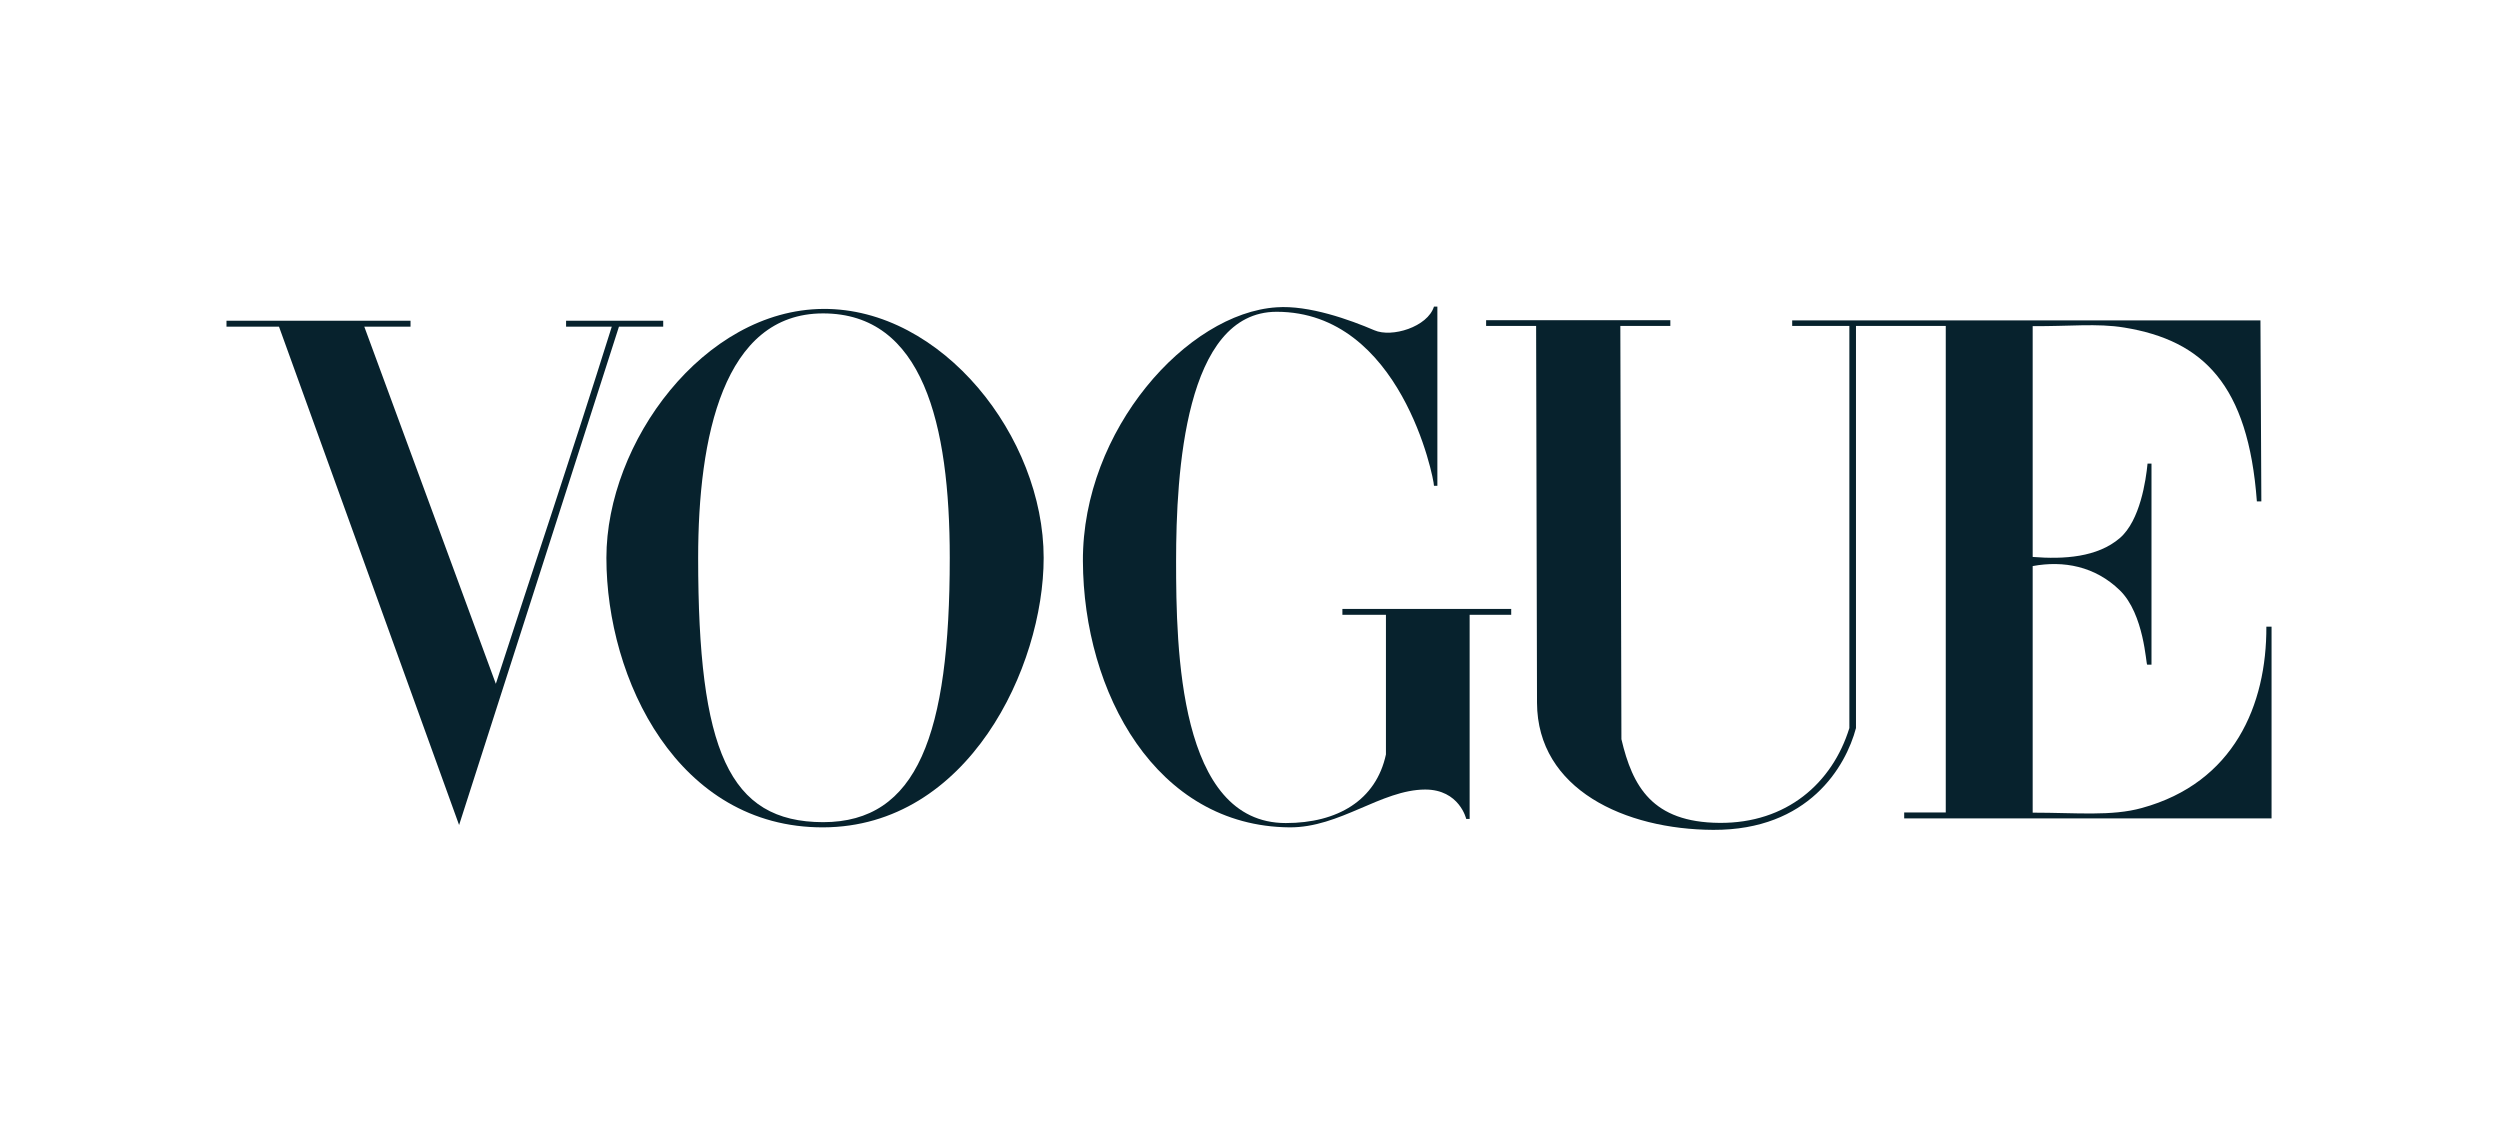 <?xml version="1.0" encoding="utf-8"?>
<!-- Generator: Adobe Illustrator 26.0.2, SVG Export Plug-In . SVG Version: 6.00 Build 0)  -->
<svg version="1.1" id="Layer_1" xmlns="http://www.w3.org/2000/svg" xmlns:xlink="http://www.w3.org/1999/xlink" x="0px" y="0px"
	 viewBox="0 0 220 100" style="enable-background:new 0 0 220 100;" xml:space="preserve">
<style type="text/css">
	.st0{fill:#07222D;}
	.st1{filter:url(#Adobe_OpacityMaskFilter);}
	.st2{fill-rule:evenodd;clip-rule:evenodd;fill:#FFFFFF;}
	.st3{mask:url(#mask-2_00000172419927635028950350000016990595500894708871_);fill-rule:evenodd;clip-rule:evenodd;fill:#07222D;}
	.st4{filter:url(#Adobe_OpacityMaskFilter_00000072253293585298517690000004725348041641847712_);}
	.st5{mask:url(#mask-4_00000031179769895205708410000007030728210091176124_);fill-rule:evenodd;clip-rule:evenodd;fill:#07222D;}
</style>
<g id="layer1_00000000205755156415481740000000259453496237059261_" transform="translate(-1687.849,1694.346)">
	<g id="g3846" transform="matrix(1.577,0,0,1.577,-1570.74,-1303.899)">
		<g id="g3863">
			<path id="path3064" class="st0" d="M2112.25-230.35c-6.65,0.05-12.09,7.44-12.09,13.89c0,6.79,3.99,15.06,12.09,15.04
				s12.31-8.94,12.31-15.04C2124.56-223.2,2118.9-230.4,2112.25-230.35z M2112.25-230.1c5.57,0,7.07,6.15,7.07,13.64
				c0,9.88-1.81,14.75-7.07,14.75c-5.26-0.01-6.97-4-6.97-14.75C2105.28-223.19,2106.68-230.1,2112.25-230.1z"/>
			<path id="path3060" class="st0" d="M2126.75-216.28c-0.03-7.34,5.84-13.84,10.81-14.16c1.8-0.13,4.1,0.7,5.45,1.28
				c0.98,0.43,2.98-0.19,3.33-1.32h0.19v10h-0.19c0-0.43-1.85-9.71-8.78-9.71c-5.12,0-5.61,9-5.61,13.91s0.15,14.62,6.12,14.62
				c2.89,0,5.04-1.27,5.59-3.83v-7.79h-2.43v-0.33h9.42v0.33h-2.32v11.39h-0.19c0,0-0.38-1.64-2.29-1.64
				c-2.45,0.01-4.76,2.13-7.57,2.11C2130.83-201.48,2126.78-208.94,2126.75-216.28L2126.75-216.28z"/>
			<path id="path3058" class="st0" d="M2081.89-229.36h-2.93v-0.33h10.27v0.33h-2.58l7.34,19.93c2.29-7.07,4.07-12.29,6.47-19.93
				h-2.55v-0.33h5.42v0.33h-2.47l-8.92,27.81L2081.89-229.36z"/>
			<path id="path3054" class="st0" d="M2152.09-208.37l-0.05-21.03h-2.79v-0.32h10.28v0.32h-2.79l0.06,23.06
				c0.62,2.64,1.72,4.64,5.47,4.67c3.75,0.03,6.3-2.22,7.25-5.29v-22.44h-3.19v-0.31h26.13l0.05,10.1h-0.25
				c-0.48-6.52-3-8.98-7.4-9.7c-1.51-0.25-3.1-0.06-5.11-0.08v12.88c1.75,0.14,3.61,0.02,4.86-1.05c1.14-0.98,1.46-3.24,1.55-4.16
				h0.22v11.22h-0.24c-0.07,0-0.16-2.82-1.53-4.15c-1.38-1.34-3.13-1.67-4.86-1.35v13.76c2.45,0,4.4,0.21,6.09-0.26
				c5.15-1.41,6.97-5.76,6.95-10.12h0.29v10.7h-20.5v-0.33h2.32v-27.15h-5.01v22.44c-0.57,2.15-2.64,5.7-7.96,5.68
				C2157.01-201.3,2152.11-203.53,2152.09-208.37L2152.09-208.37z"/>
		</g>
	</g>
</g>
</svg>
